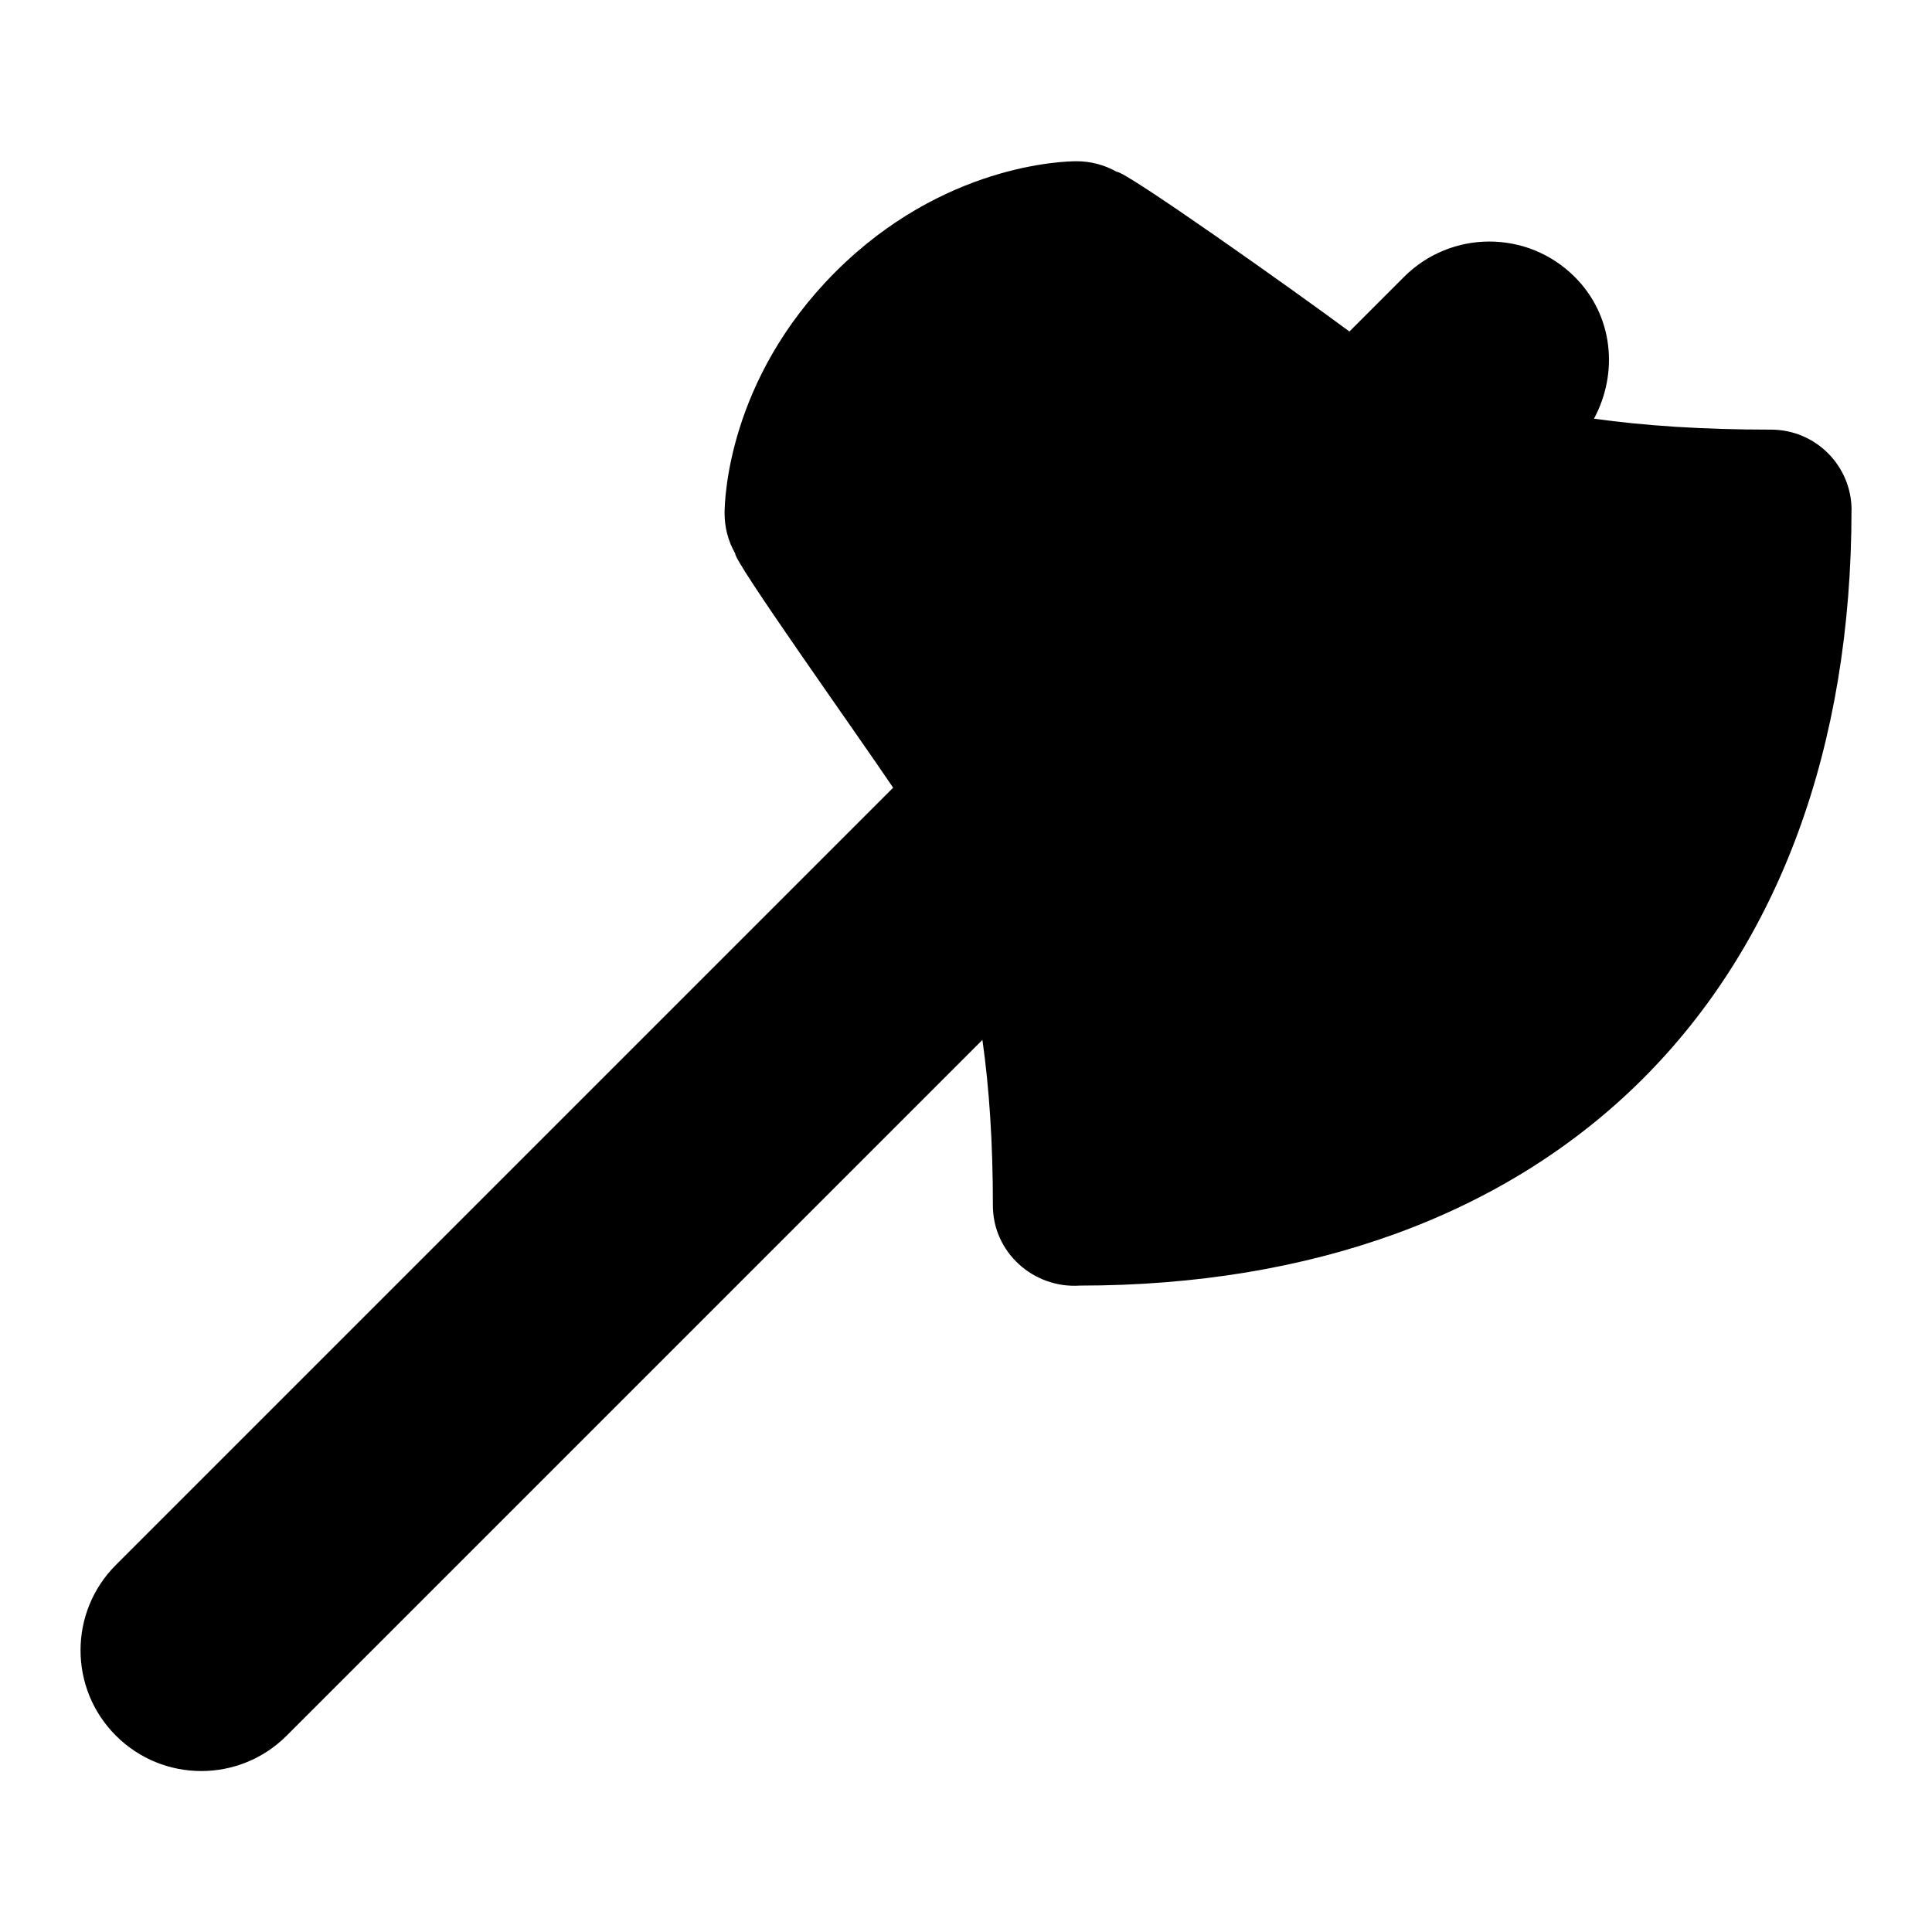<svg id="Layer_1" viewBox="0 0 24 24" xmlns="http://www.w3.org/2000/svg" data-name="Layer 1"><path d="m23 6.336c0 2.937-.901 5.384-2.605 7.078-1.683 1.673-4.095 2.556-6.979 2.556-.579.039-1.085-.415-1.082-1 0-.777-.045-1.451-.13-2.052l-8.643 8.643c-.586.586-1.535.586-2.121 0-.586-.585-.586-1.536 0-2.121l9.655-9.655c-.477-.707-1.985-2.82-1.962-2.91-.087-.151-.132-.323-.132-.497 0-.166.039-1.661 1.376-2.999s2.833-1.376 2.999-1.376c.174 0 .346.046.498.132.097-.018 2.197 1.47 2.889 1.983l.678-.678c.586-.586 1.535-.586 2.121 0 .48.479.545 1.193.239 1.761.632.088 1.35.136 2.2.136.552 0 1 .448 1 1z"/></svg>
